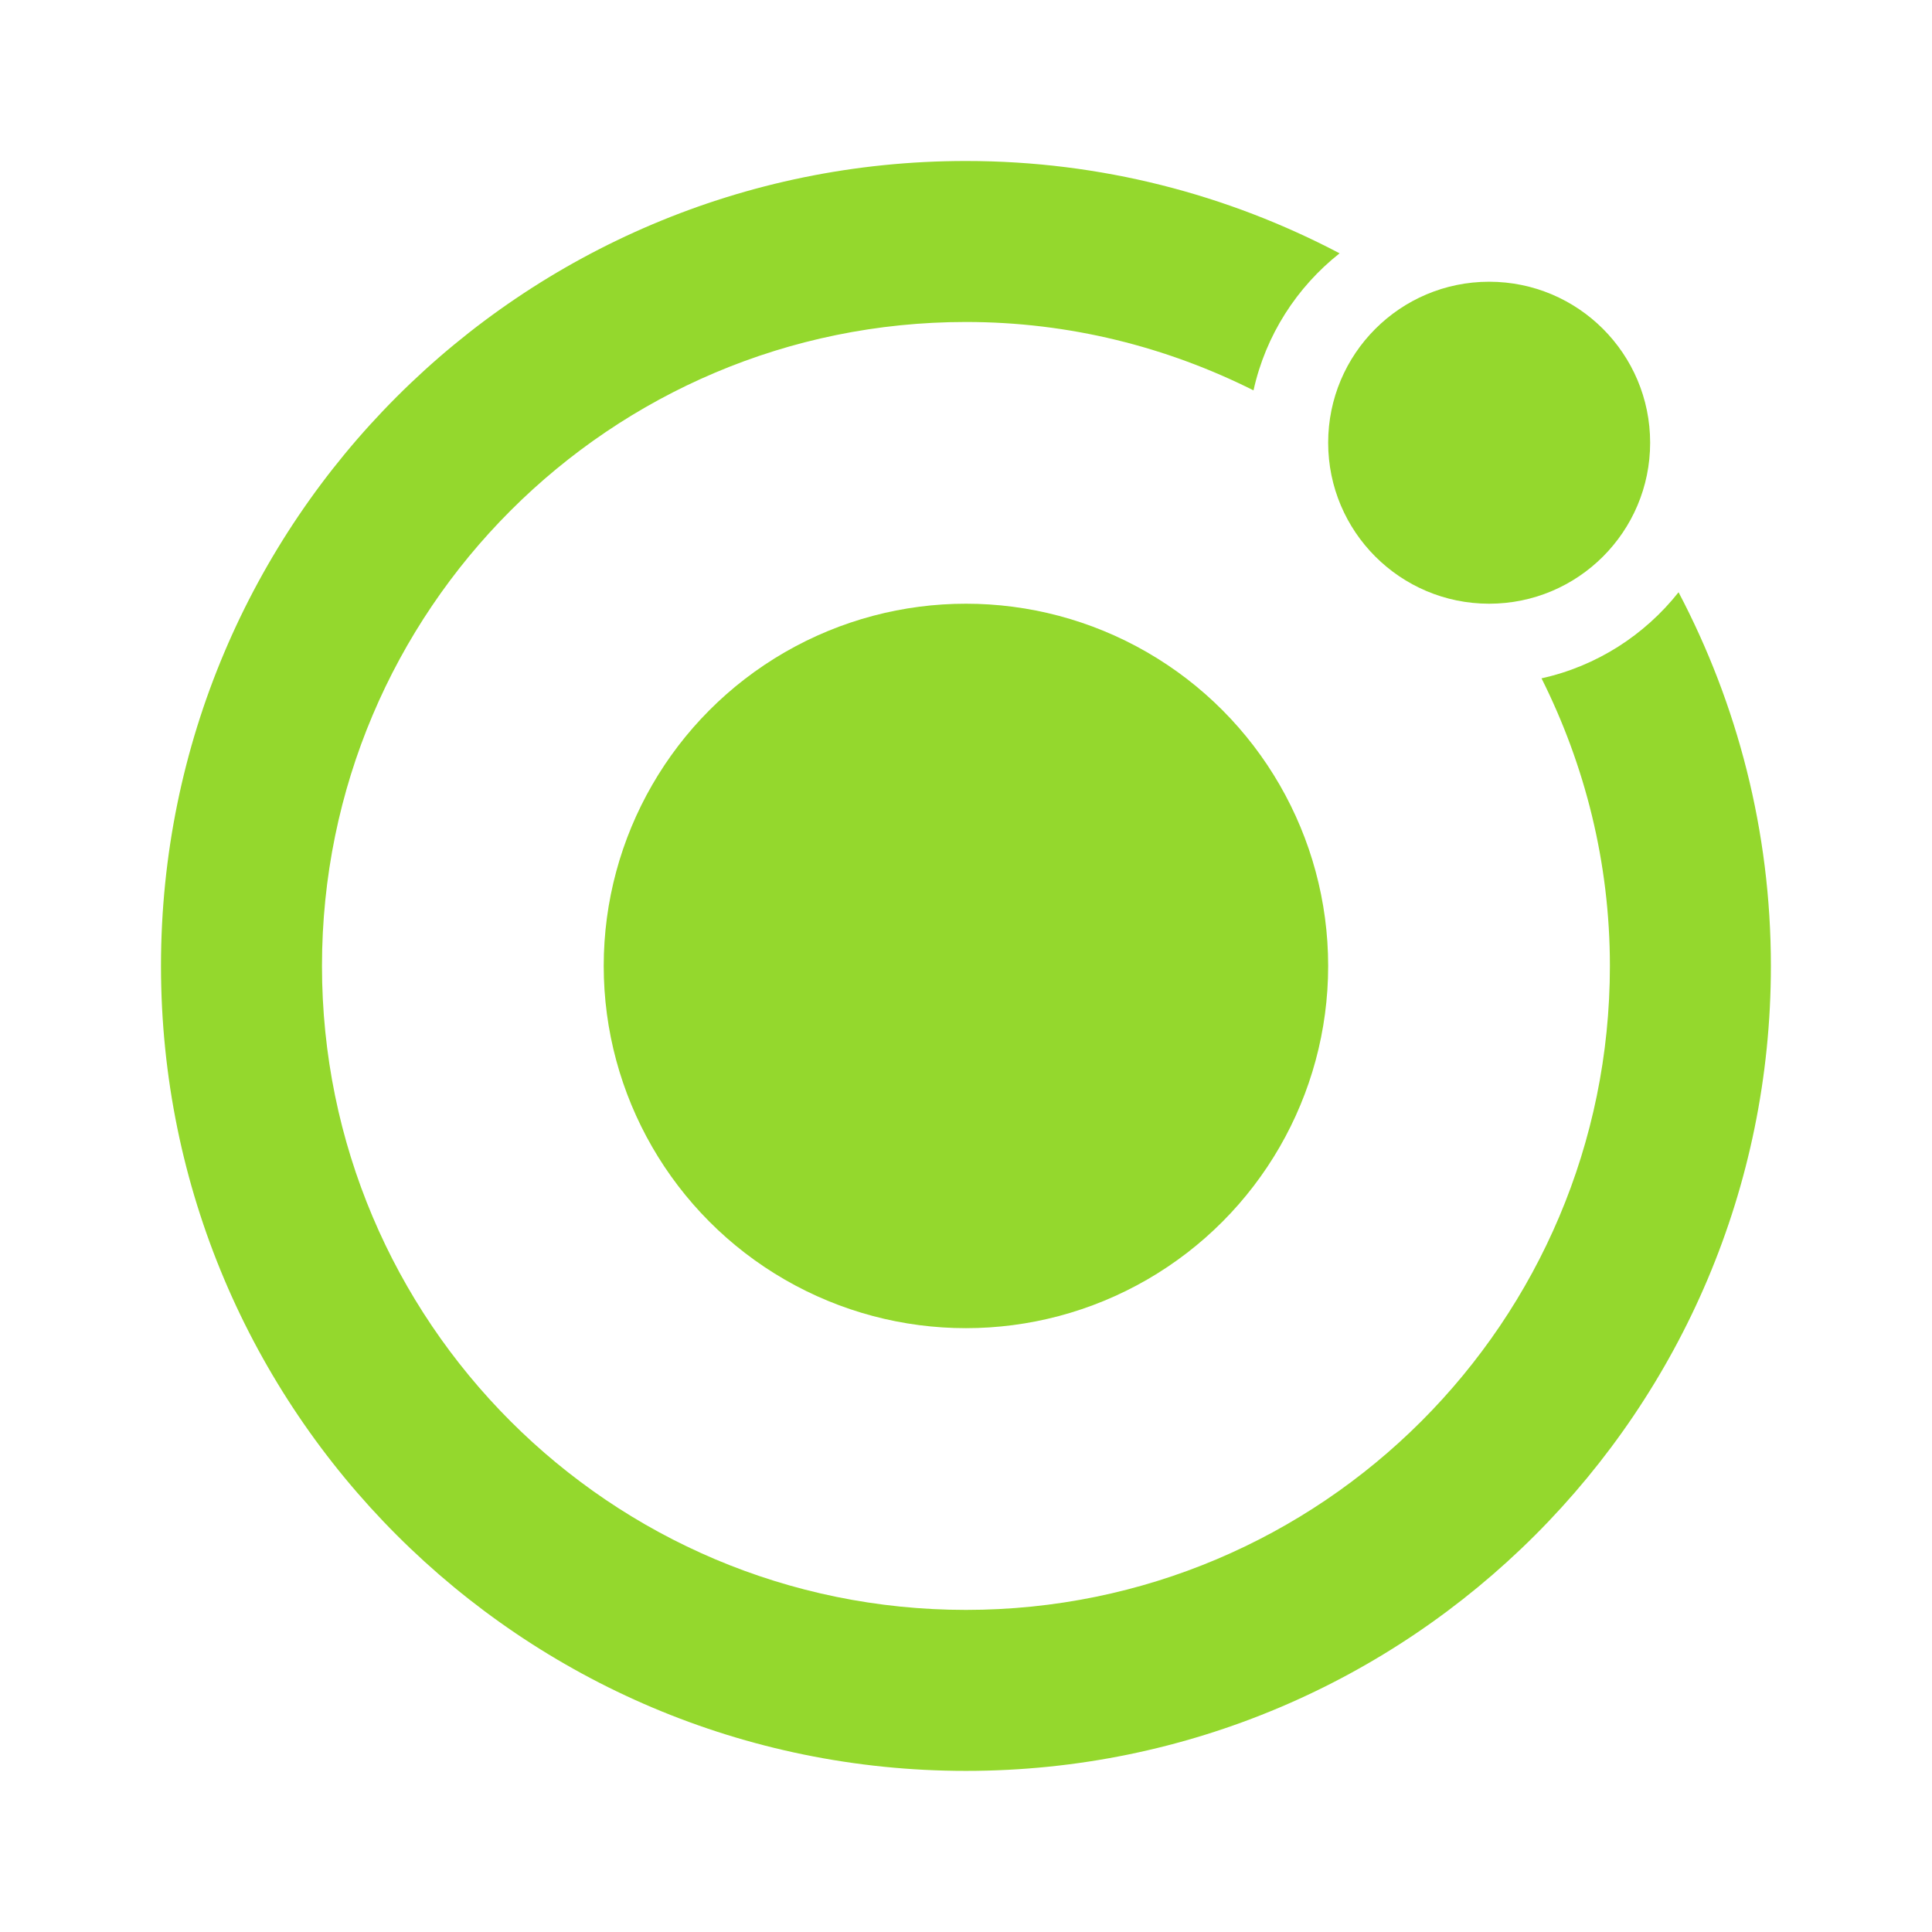 <svg xmlns="http://www.w3.org/2000/svg" xmlns:xlink="http://www.w3.org/1999/xlink" viewBox="0,0,256,256" width="240px" height="240px" fill-rule="nonzero"><g fill="#94d82d" fill-rule="nonzero" stroke="none" stroke-width="1" stroke-linecap="butt" stroke-linejoin="miter" stroke-miterlimit="10" stroke-dasharray="" stroke-dashoffset="0" font-family="none" font-weight="none" font-size="none" text-anchor="none" style="mix-blend-mode: normal"><g transform="scale(5.333,5.333)"><circle cx="24" cy="24" r="9"></circle><circle cx="37" cy="11" r="4"></circle><path d="M41.706,14.715c-0.842,1.064 -2.034,1.836 -3.405,2.139c1.078,2.153 1.699,4.575 1.699,7.146c0,8.837 -7.163,16 -16,16c-8.837,0 -16,-7.163 -16,-16c0,-8.837 7.163,-16 16,-16c2.571,0 4.993,0.621 7.145,1.699c0.303,-1.371 1.075,-2.564 2.139,-3.405c-2.775,-1.459 -5.93,-2.294 -9.284,-2.294c-11.046,0 -20,8.954 -20,20c0,11.046 8.954,20 20,20c11.046,0 20,-8.954 20,-20c0,-3.354 -0.835,-6.509 -2.294,-9.285z"></path></g></g></svg>